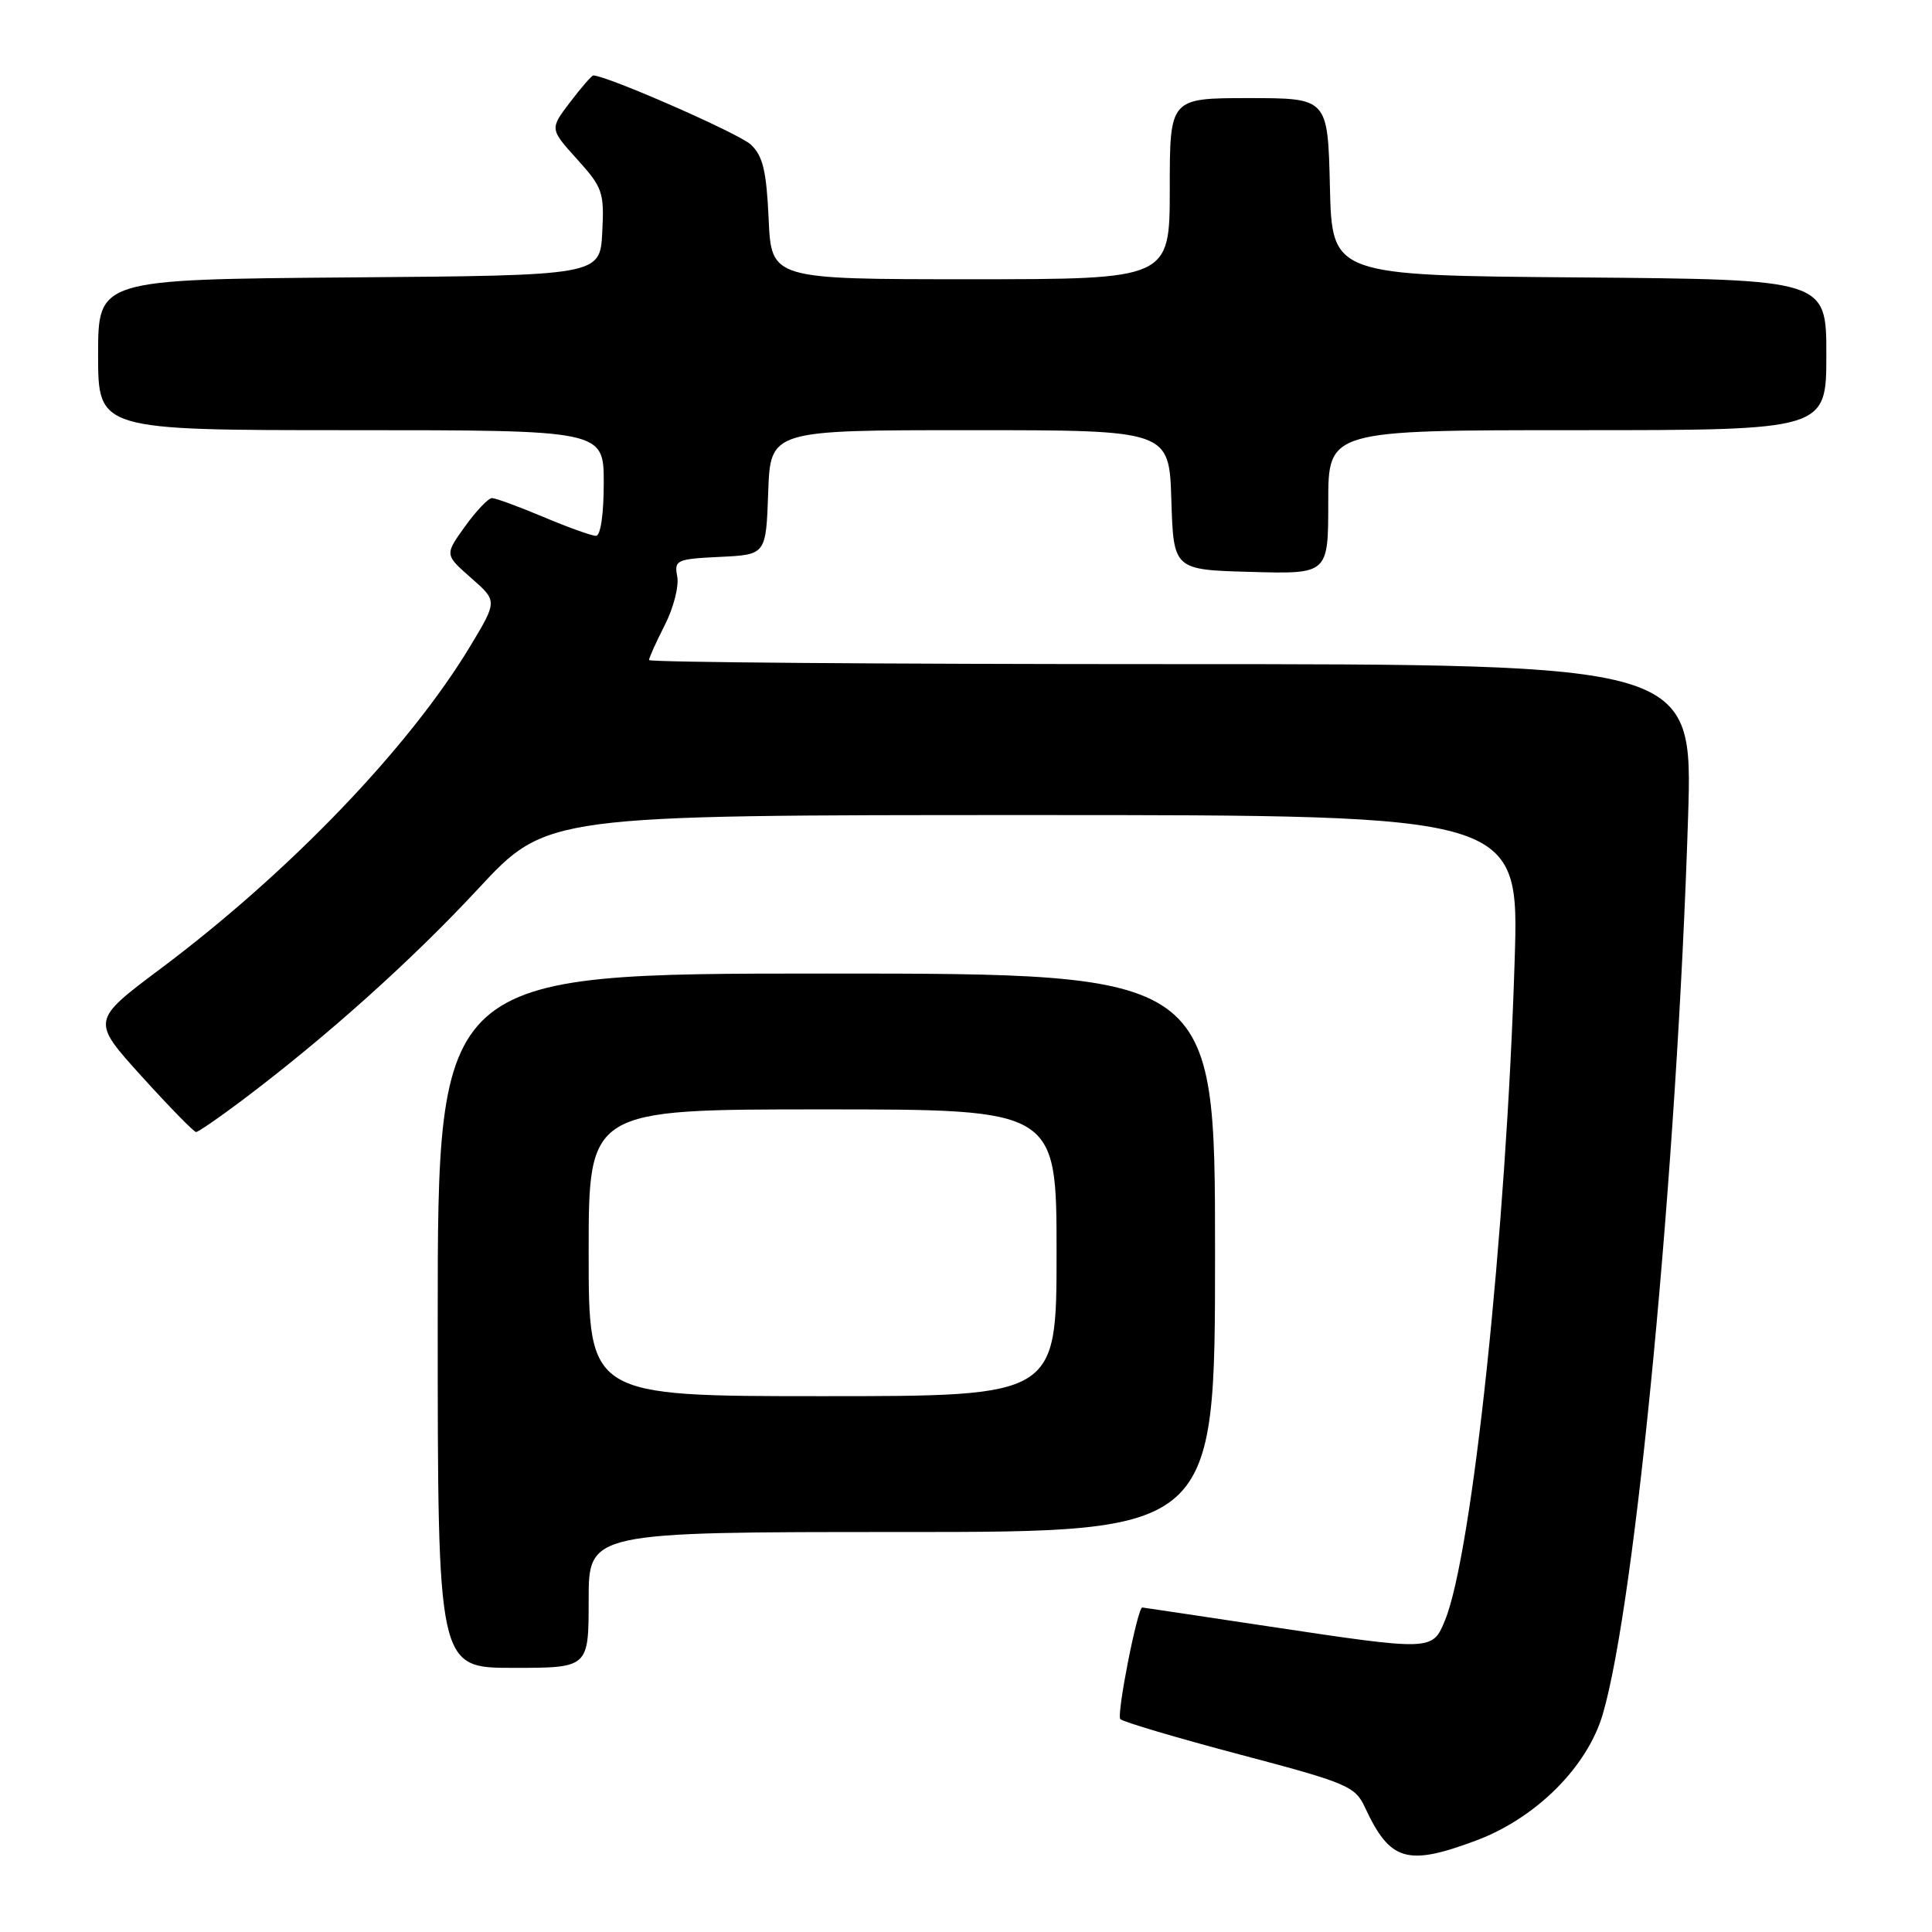<?xml version="1.0" encoding="UTF-8" standalone="no"?>
<!DOCTYPE svg PUBLIC "-//W3C//DTD SVG 1.1//EN" "http://www.w3.org/Graphics/SVG/1.1/DTD/svg11.dtd" >
<svg xmlns="http://www.w3.org/2000/svg" xmlns:xlink="http://www.w3.org/1999/xlink" version="1.1" viewBox="0 0 256 256">
 <g >
 <path fill="currentColor"
d=" M 195.59 243.88 C 203.52 240.92 210.32 234.13 212.37 227.16 C 216.74 212.31 222.21 154.84 223.68 108.25 C 224.31 88.00 224.31 88.00 155.16 88.00 C 117.12 88.00 86.00 87.76 86.00 87.46 C 86.00 87.16 86.94 85.08 88.09 82.82 C 89.24 80.57 89.98 77.68 89.74 76.41 C 89.32 74.21 89.62 74.07 95.40 73.79 C 101.50 73.50 101.50 73.50 101.79 65.25 C 102.08 57.00 102.08 57.00 128.50 57.00 C 154.92 57.00 154.92 57.00 155.21 66.25 C 155.50 75.50 155.50 75.50 165.75 75.78 C 176.00 76.07 176.00 76.07 176.00 66.53 C 176.00 57.00 176.00 57.00 209.00 57.00 C 242.00 57.00 242.00 57.00 242.00 47.01 C 242.00 37.03 242.00 37.03 209.25 36.76 C 176.50 36.50 176.50 36.50 176.22 24.75 C 175.94 13.00 175.94 13.00 165.47 13.00 C 155.00 13.00 155.00 13.00 155.00 25.00 C 155.00 37.00 155.00 37.00 128.61 37.00 C 102.21 37.00 102.21 37.00 101.85 29.02 C 101.56 22.65 101.09 20.66 99.49 19.16 C 97.95 17.70 80.39 10.00 78.61 10.00 C 78.41 10.00 77.02 11.59 75.54 13.54 C 72.84 17.08 72.84 17.08 76.47 21.10 C 79.86 24.85 80.08 25.48 79.80 30.81 C 79.50 36.50 79.50 36.50 46.25 36.76 C 13.00 37.03 13.00 37.03 13.00 47.01 C 13.00 57.00 13.00 57.00 46.50 57.00 C 80.00 57.00 80.00 57.00 80.00 64.00 C 80.00 68.14 79.58 71.00 78.97 71.00 C 78.40 71.00 75.27 69.88 72.00 68.50 C 68.73 67.12 65.67 66.00 65.19 66.00 C 64.71 66.00 63.10 67.69 61.62 69.75 C 58.92 73.50 58.92 73.50 62.41 76.57 C 65.91 79.63 65.91 79.63 62.34 85.57 C 54.23 99.04 38.40 115.53 21.26 128.37 C 12.09 135.24 12.09 135.24 18.77 142.62 C 22.45 146.68 25.69 150.00 25.98 150.00 C 26.27 149.99 28.98 148.13 32.00 145.86 C 43.16 137.47 54.53 127.28 63.36 117.77 C 72.44 108.00 72.44 108.00 136.87 108.00 C 201.30 108.00 201.30 108.00 200.70 127.25 C 199.58 163.35 195.07 206.04 191.45 214.75 C 189.79 218.76 189.76 218.76 168.00 215.49 C 158.93 214.12 151.44 213.00 151.36 213.00 C 150.72 213.00 147.92 227.25 148.45 227.79 C 148.83 228.17 155.97 230.28 164.31 232.49 C 178.56 236.26 179.56 236.68 180.87 239.50 C 184.18 246.63 186.45 247.30 195.59 243.88 Z  M 78.00 212.00 C 78.00 203.00 78.00 203.00 119.50 203.00 C 161.00 203.00 161.00 203.00 161.00 166.00 C 161.00 129.00 161.00 129.00 109.50 129.00 C 58.00 129.00 58.00 129.00 58.00 175.00 C 58.00 221.00 58.00 221.00 68.00 221.00 C 78.00 221.00 78.00 221.00 78.00 212.00 Z  M 78.00 166.00 C 78.00 147.00 78.00 147.00 109.00 147.00 C 140.00 147.00 140.00 147.00 140.00 166.00 C 140.00 185.00 140.00 185.00 109.00 185.00 C 78.00 185.00 78.00 185.00 78.00 166.00 Z "/>
</g>
</svg>